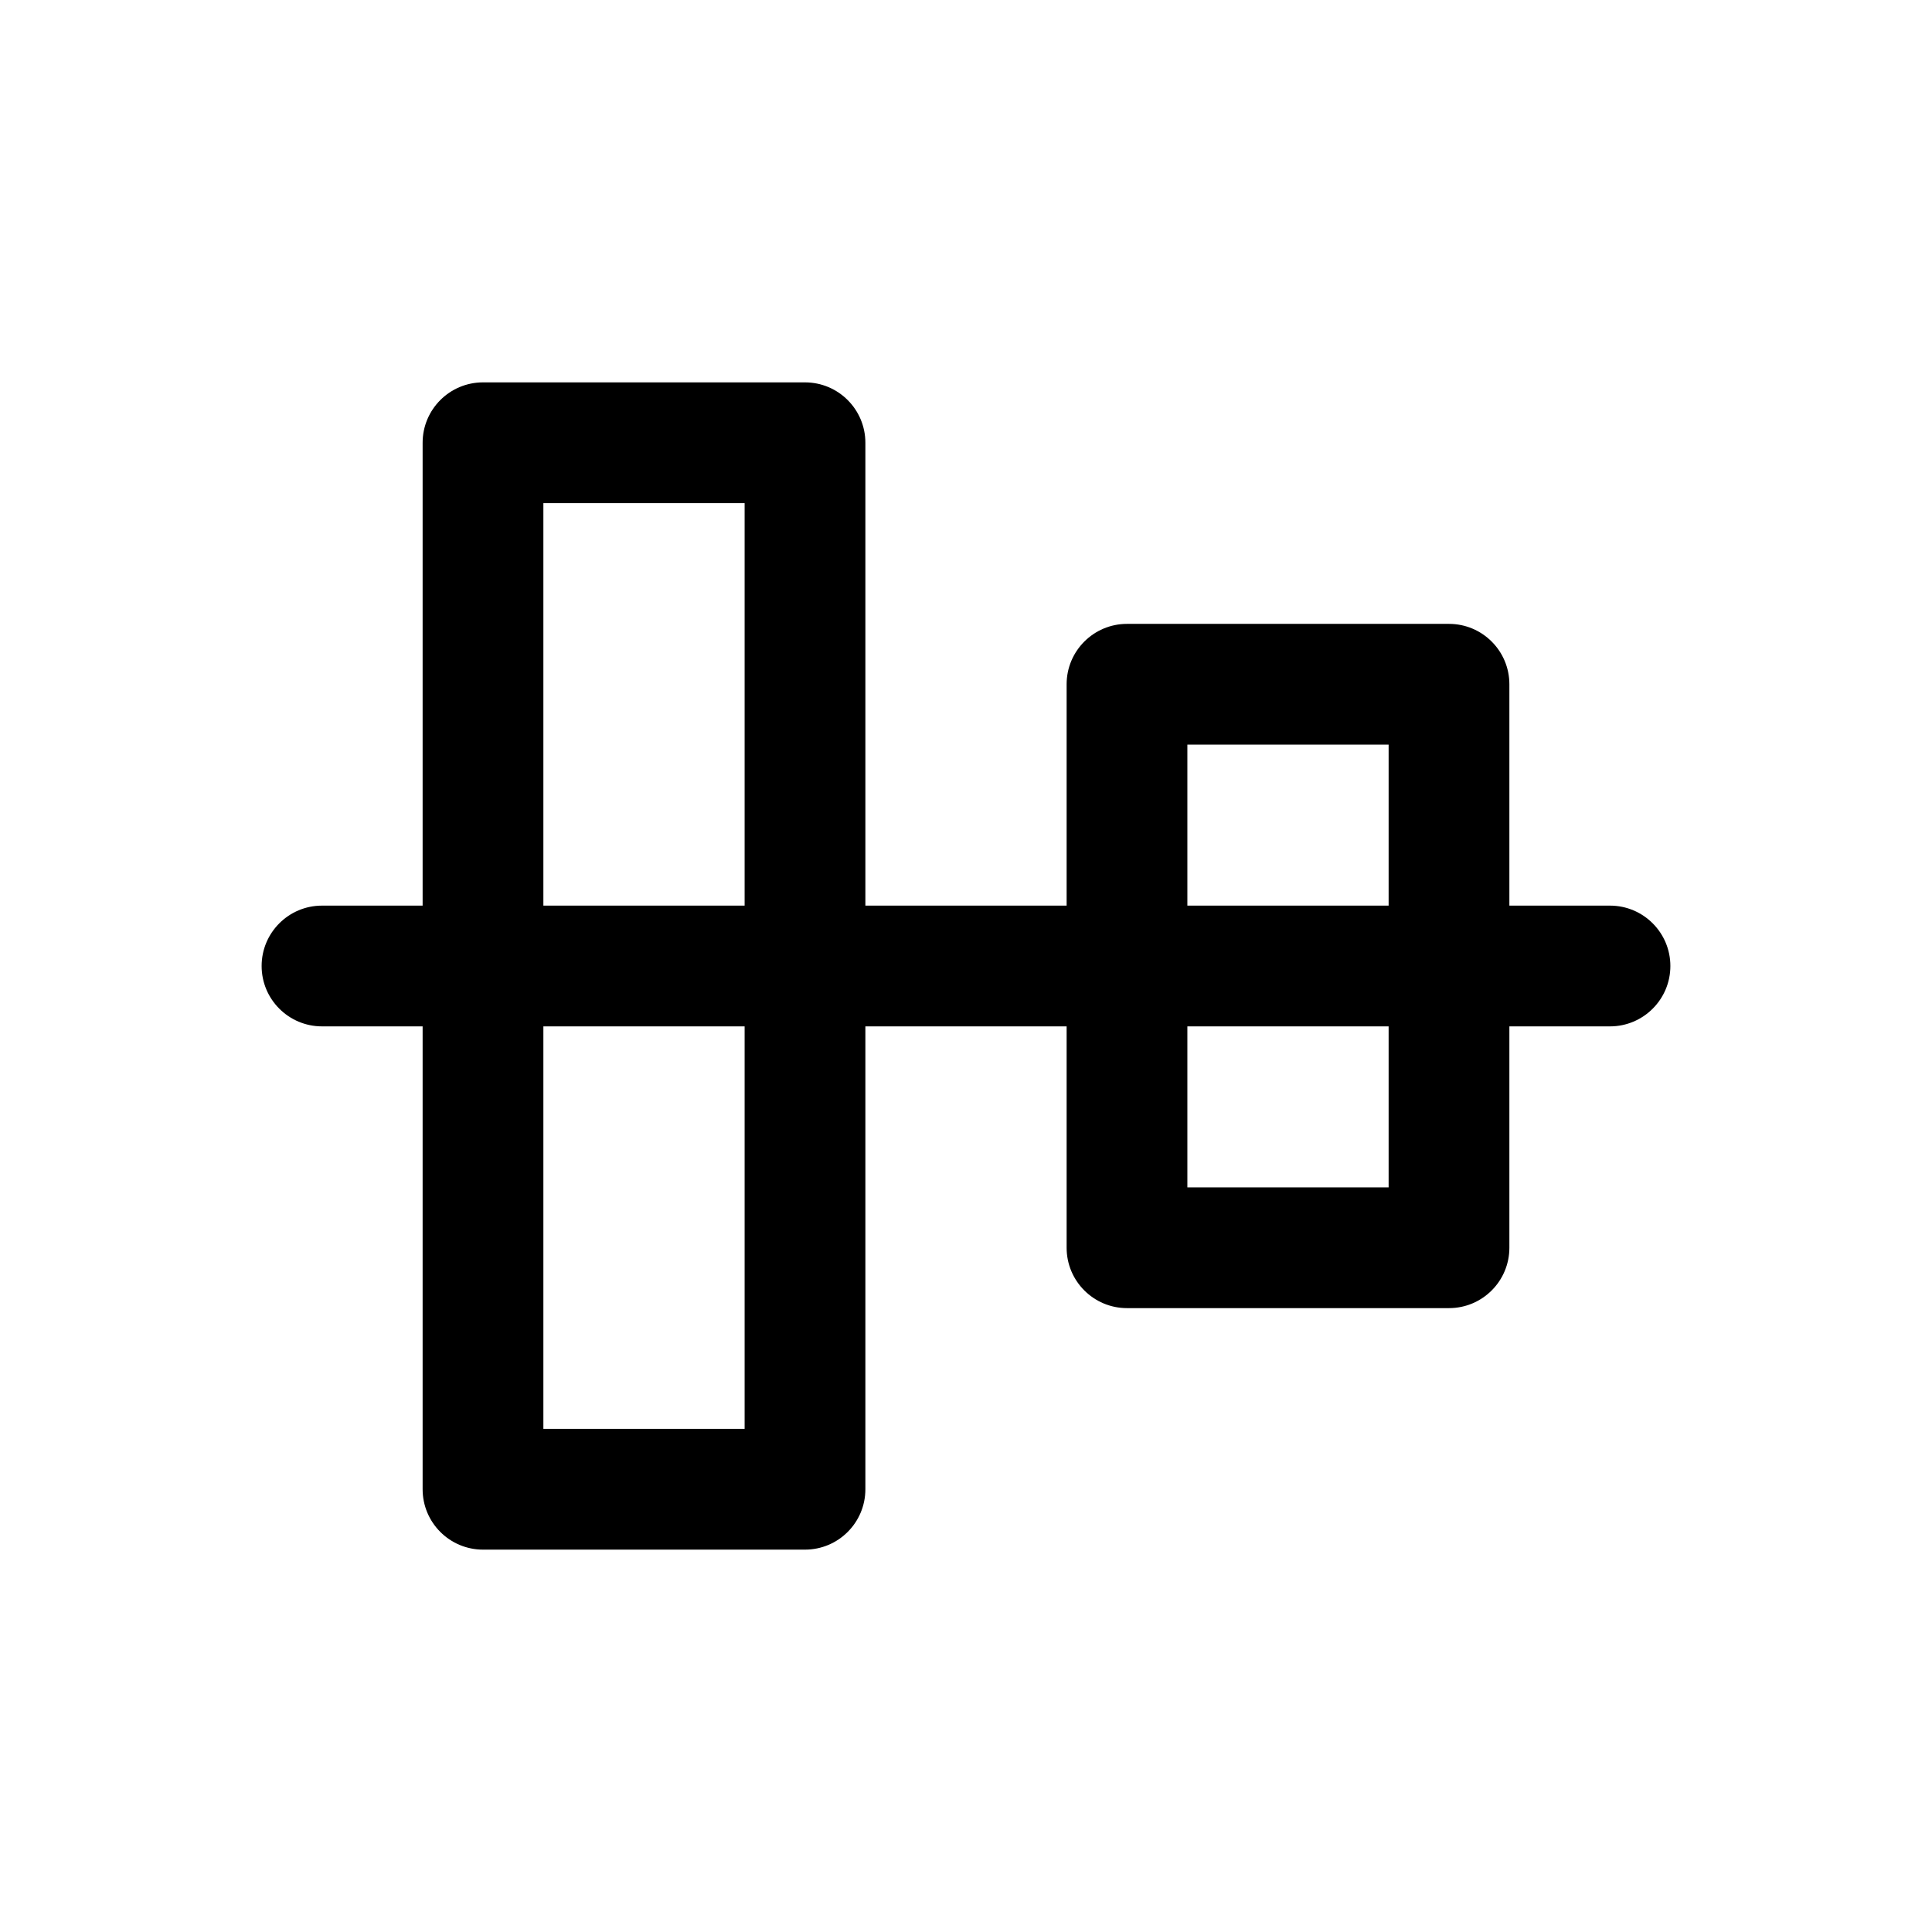 <svg width="1em" height="1em" viewBox="0 0 24 24" fill="none" xmlns="http://www.w3.org/2000/svg">
<path fill-rule="evenodd" clip-rule="evenodd" d="M6 19.25C5.586 19.25 5.25 18.914 5.25 18.5L5.25 12.75H4C3.586 12.75 3.25 12.414 3.25 12C3.25 11.586 3.586 11.25 4 11.25H5.25L5.25 5.5C5.25 5.086 5.586 4.75 6 4.75H10C10.414 4.75 10.75 5.086 10.75 5.5V11.25H13.25V8.5C13.25 8.086 13.586 7.75 14 7.75L18 7.75C18.414 7.75 18.75 8.086 18.75 8.5V11.25H20C20.414 11.25 20.75 11.586 20.75 12C20.75 12.414 20.414 12.75 20 12.75H18.75V15.5C18.75 15.914 18.414 16.25 18 16.25H14C13.586 16.25 13.25 15.914 13.25 15.5V12.75H10.75V18.5C10.75 18.914 10.414 19.25 10 19.25H6ZM14.75 12.75V14.75H17.25V12.75L14.75 12.75ZM17.25 11.25V9.25H14.75V11.25L17.25 11.25ZM6.75 17.75L6.75 12.75H9.25V17.75H6.75ZM9.25 6.25V11.25H6.75L6.75 6.25L9.25 6.25Z" fill="currentColor"/>
</svg>
